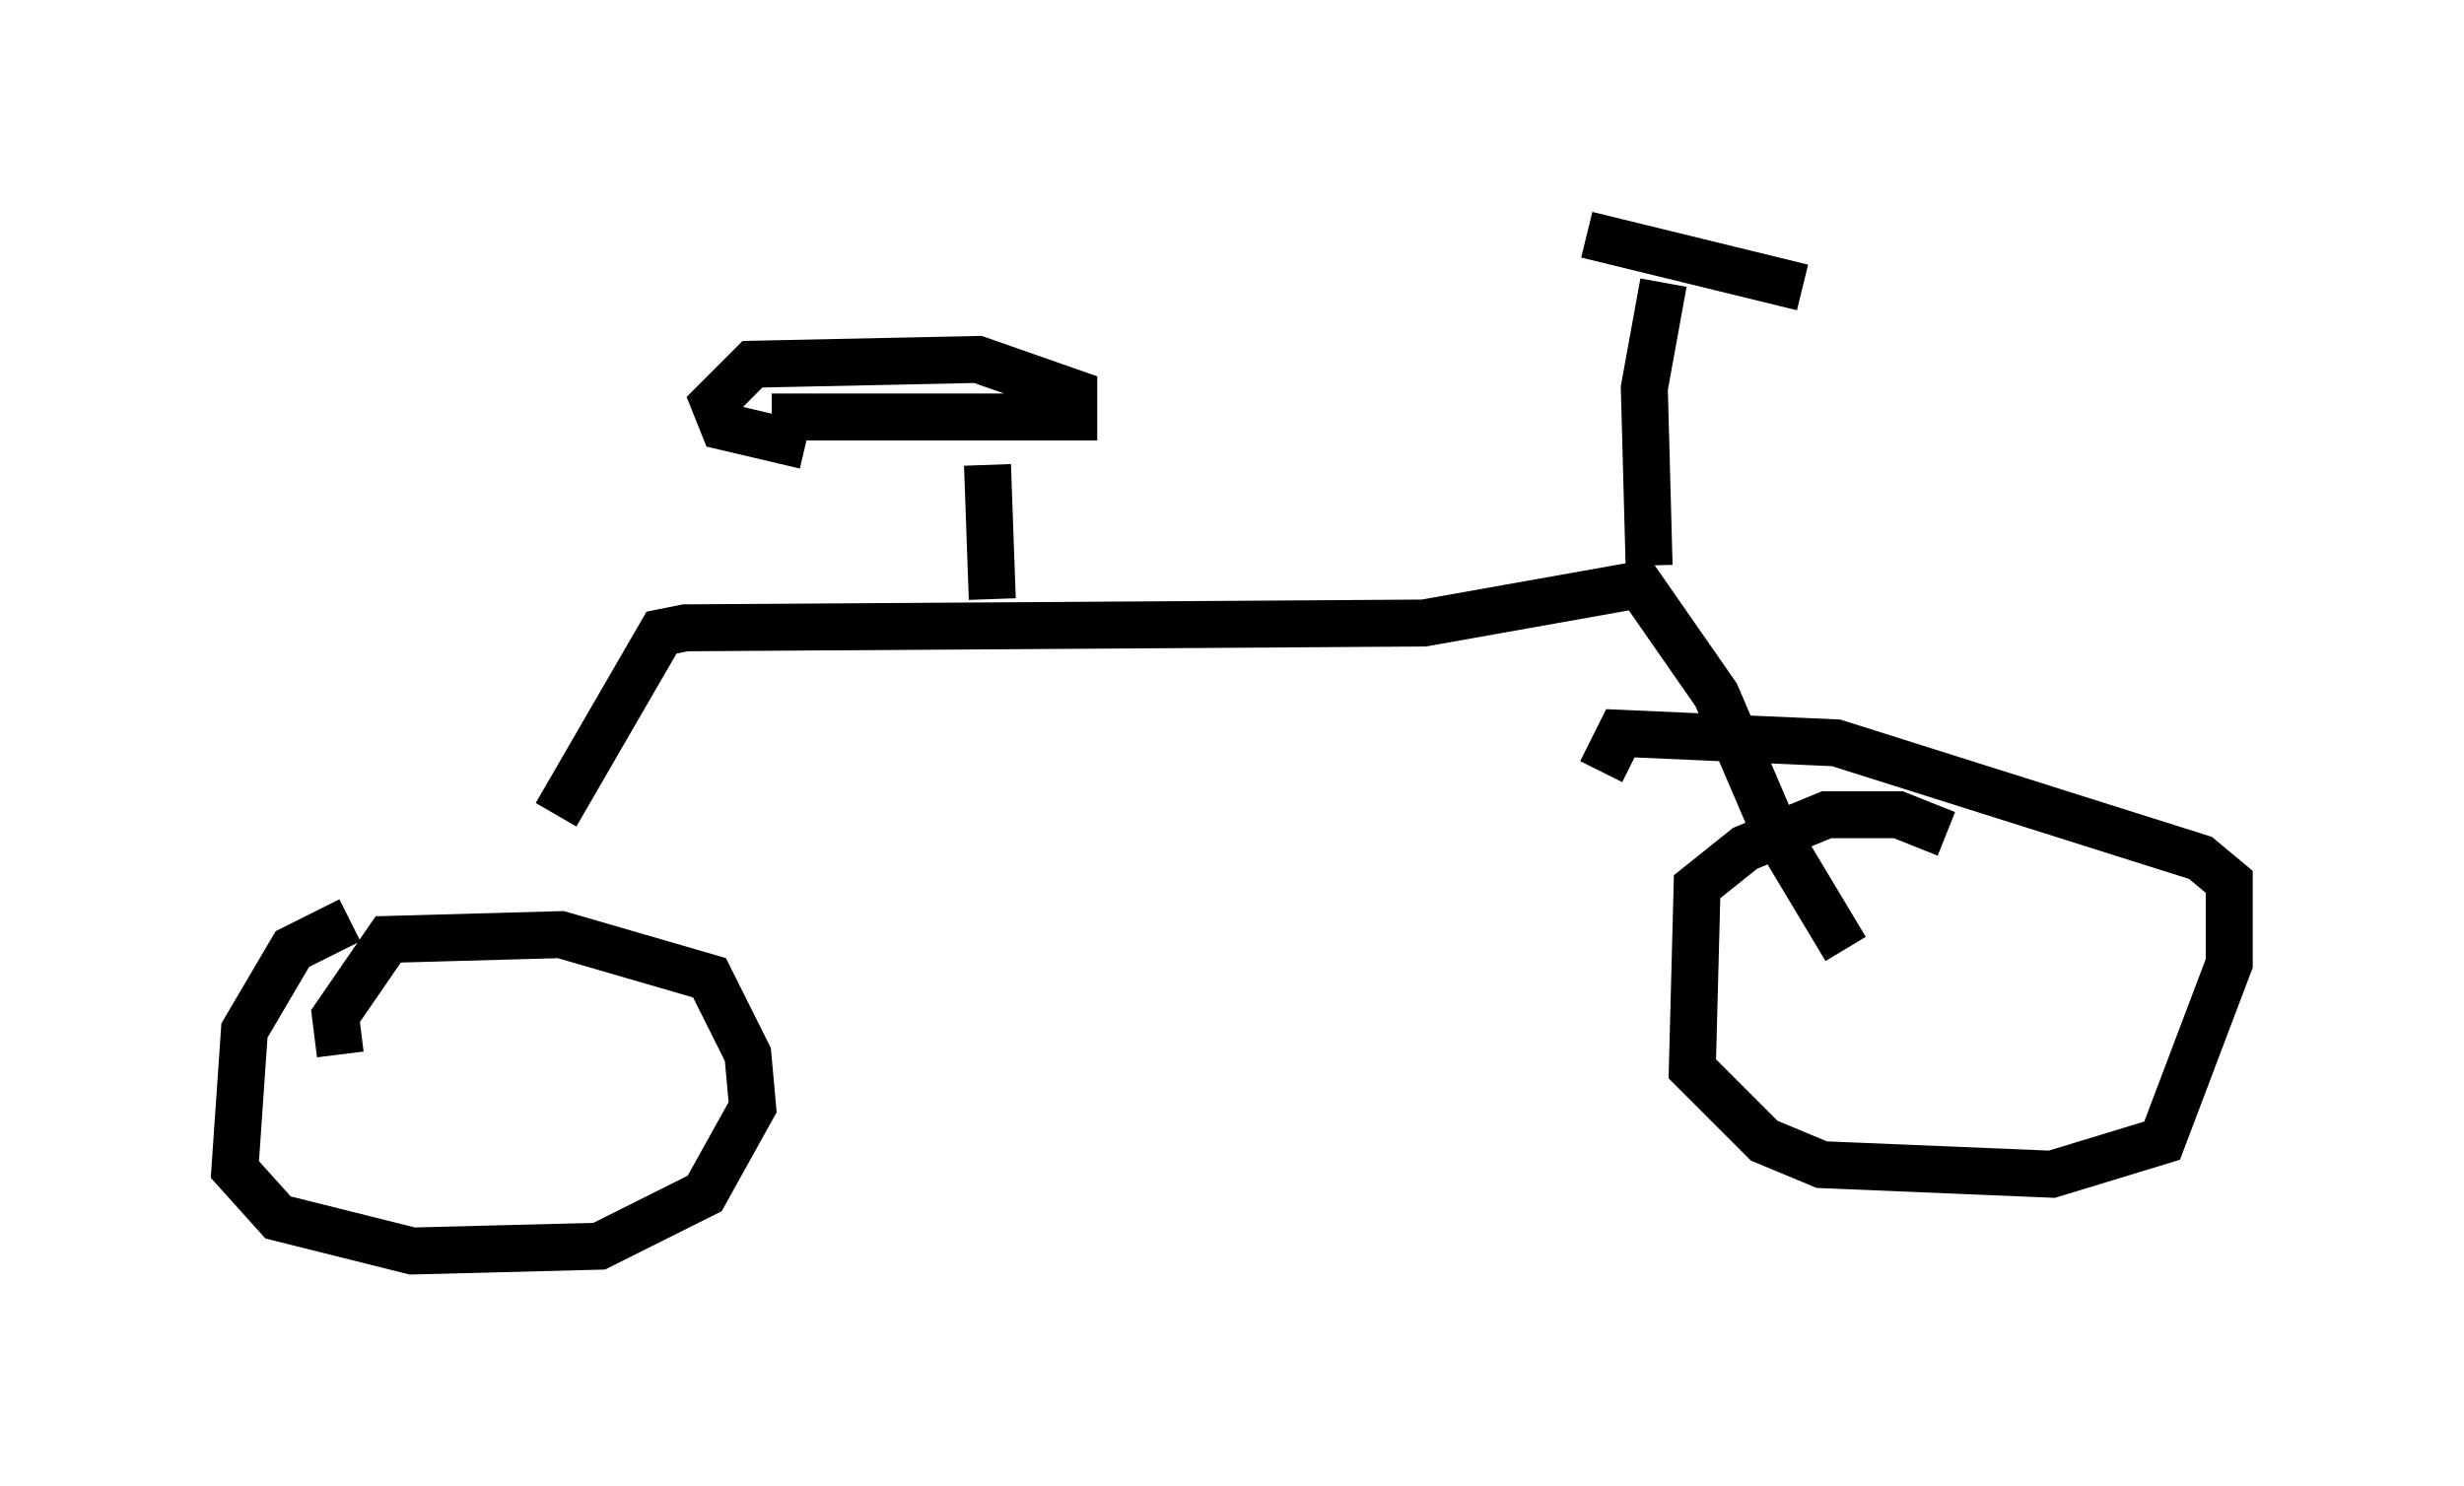 <?xml version="1.0" encoding="utf-8" ?>
<svg baseProfile="full" height="31.642" version="1.1" width="52.467" xmlns="http://www.w3.org/2000/svg" xmlns:ev="http://www.w3.org/2001/xml-events" xmlns:xlink="http://www.w3.org/1999/xlink"><defs /><rect fill="white" height="31.642" width="52.467" x="0" y="0" /><path d="M9.798, 21.844 m2.042, -4.492 l2.246, -3.879 0.51, -0.102 l15.721, -0.102 4.594, -0.817 l1.633, 2.348 1.225, 2.858 l1.531, 2.552 m-4.185, -8.167 l-0.102, -3.777 0.408, -2.246 m-1.633, -1.021 l4.594, 1.123 m3.063, 11.638 l-1.021, -0.408 -1.531, 0.0 l-1.735, 0.715 -1.021, 0.817 l-0.102, 3.879 1.531, 1.531 l1.225, 0.51 4.9, 0.204 l2.348, -0.715 1.429, -3.777 l0.0, -1.735 -0.613, -0.51 l-7.758, -2.45 -4.594, -0.204 l-0.408, 0.817 m-26.644, 3.165 l-1.225, 0.613 -1.021, 1.735 l-0.204, 2.96 0.919, 1.021 l2.858, 0.715 3.981, -0.102 l2.246, -1.123 1.021, -1.838 l-0.102, -1.123 -0.817, -1.633 l-3.165, -0.919 -3.675, 0.102 l-1.123, 1.633 0.102, 0.817 m13.883, -9.698 l-0.102, -2.858 m-4.594, -1.021 l6.431, 0.0 0.0, -0.51 l-2.042, -0.715 -4.798, 0.102 l-0.817, 0.817 0.204, 0.51 l1.735, 0.408 " fill="none" stroke="black" stroke-width="1" /></svg>